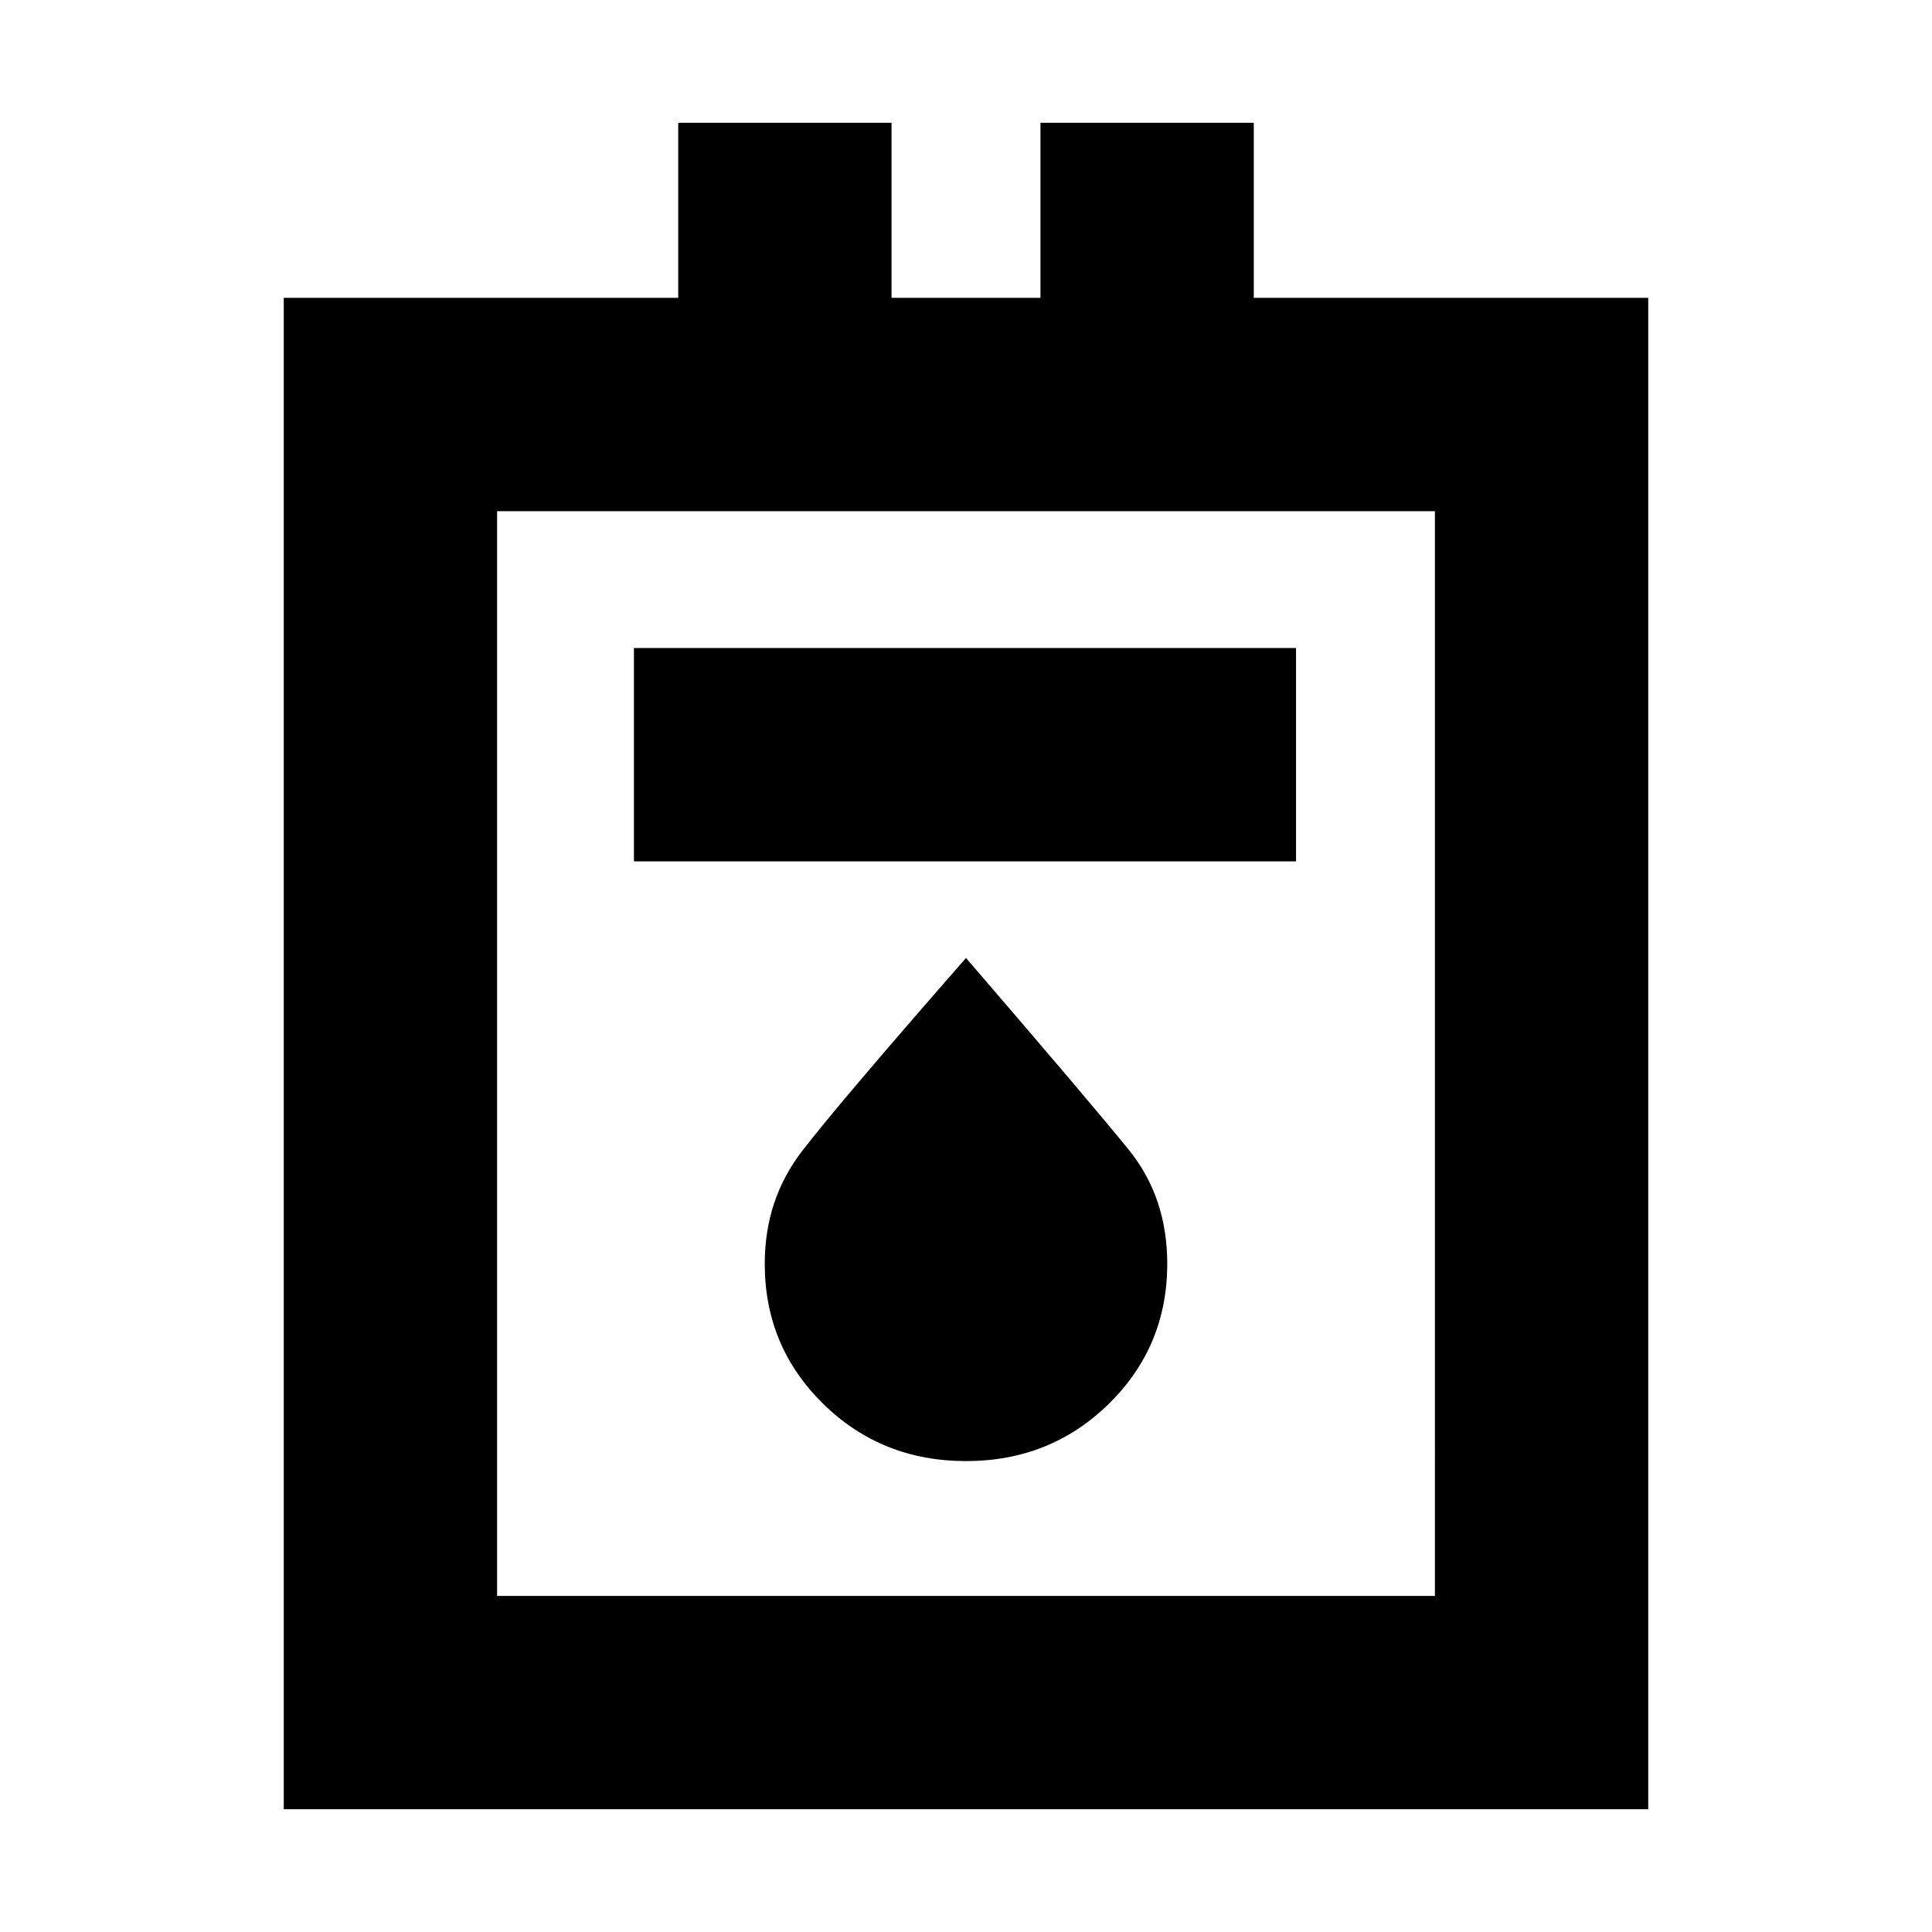<svg xmlns="http://www.w3.org/2000/svg" height="24" width="24"><path d="M3.525 22.475V3.7h4.9V1.525h2.65V3.7h1.85V1.525h2.65V3.7h4.9v18.775Zm2.65-2.65h11.65V6.35H6.175Zm1.7-9.125H16.1V8.05H7.875ZM12 18.15q1.05 0 1.775-.712.725-.713.725-1.738 0-.825-.475-1.413Q13.55 13.7 12 11.9q-1.575 1.8-2.037 2.4-.463.6-.463 1.4 0 1.025.725 1.738.725.712 1.775.712Zm-5.825 1.675V6.35v13.475Z"/></svg>